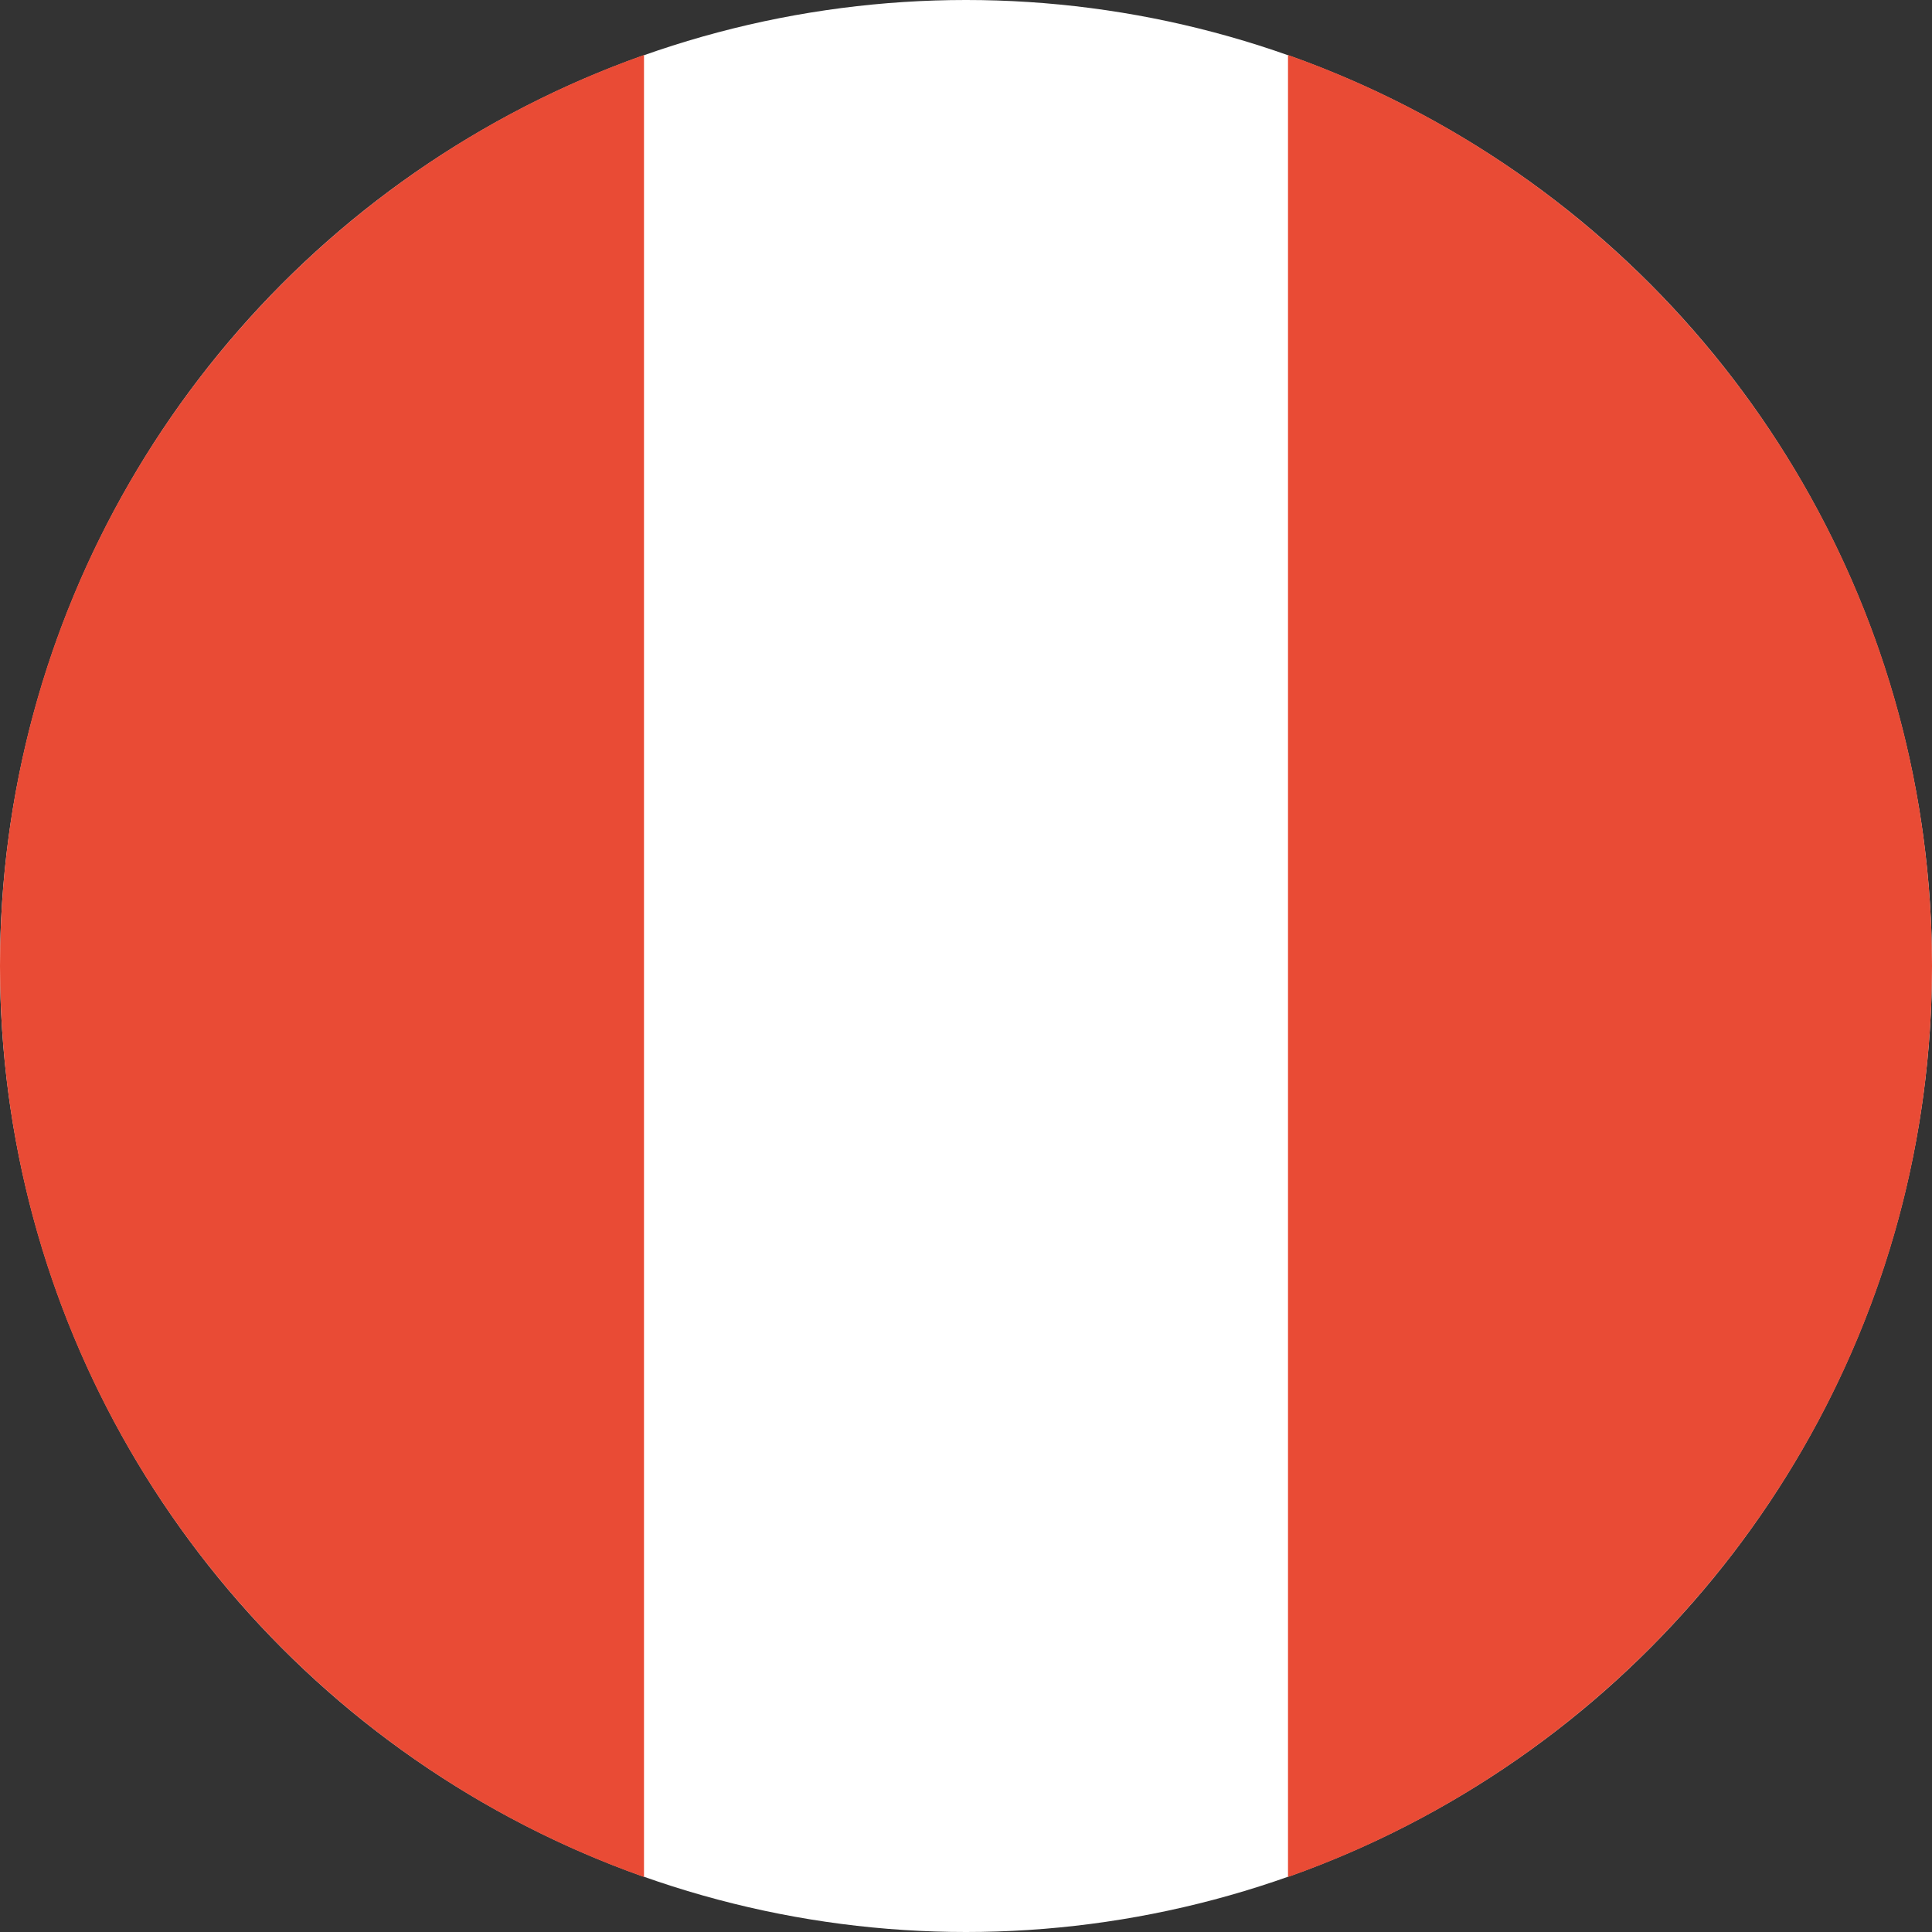 <?xml version="1.0" encoding="UTF-8"?><svg xmlns="http://www.w3.org/2000/svg" width="48" height="48" viewBox="0 0 48 48">
  <rect x="0" y="0" width="48" height="48" fill="#333333" stroke="none"/>
  <g fill="none">
    <circle cx="24" cy="24" r="24" fill="#FFF"/>
    <path fill="#E94B35" d="M16 1.366L16 46.634C6.678 43.34 0 34.45 0 24 0 13.55 6.678 4.66 16 1.366zM32 46.634L32 1.366C41.322 4.66 48 13.55 48 24 48 34.45 41.322 43.34 32 46.634z"/>
  </g>
</svg>
